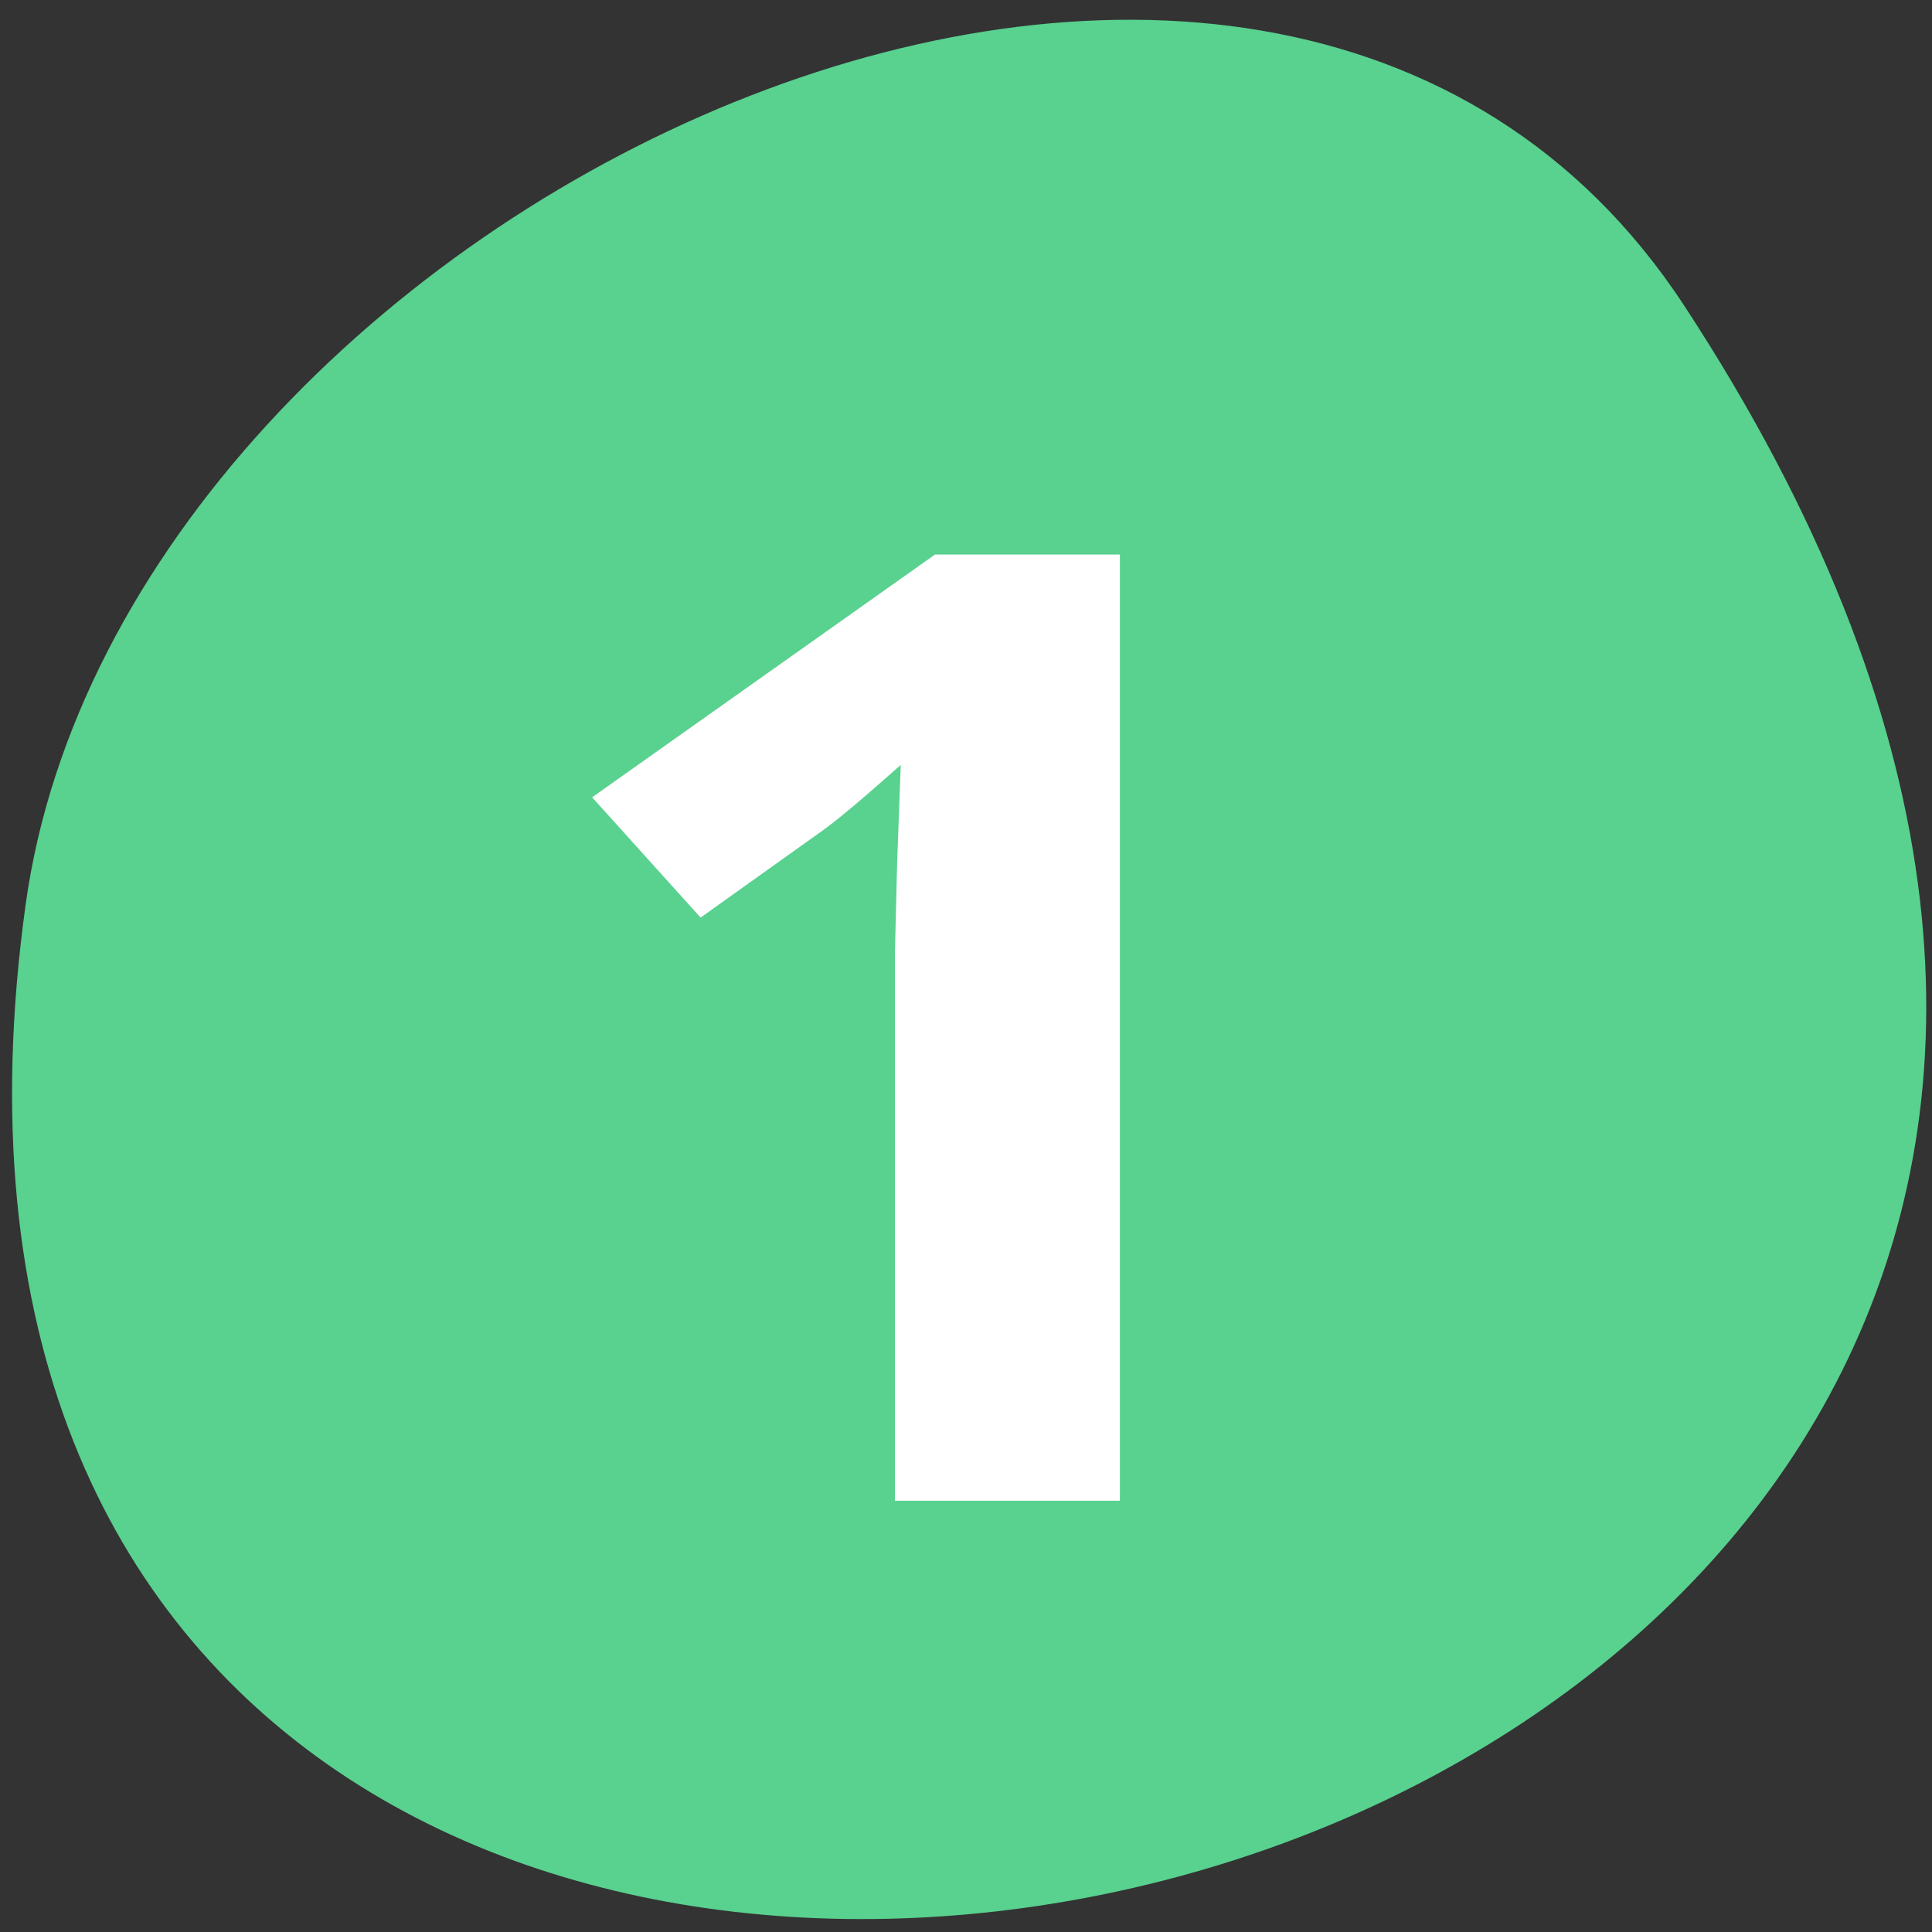 
<svg xmlns="http://www.w3.org/2000/svg" xmlns:xlink="http://www.w3.org/1999/xlink" width="48px" height="48px" viewBox="0 0 48 48" version="1.1">
<rect x="0" y="0" width="48" height="48" fill="#333333" stroke="none"/>
<g id="surface1">
<path style=" stroke:none;fill-rule:nonzero;fill:rgb(34.902%,81.961%,56.078%);fill-opacity:1;" d="M 41.844 7.594 C 69.062 49.133 -5.285 65.211 0.637 22.473 C 3.051 5.043 31.43 -8.301 41.844 7.594 Z M 41.844 7.594 "/>
<path style=" stroke:none;fill-rule:nonzero;fill:rgb(100%,100%,100%);fill-opacity:1;" d="M 27.824 37.285 L 22.234 37.285 L 22.234 23.684 L 22.289 21.445 L 22.379 19.004 C 21.453 19.828 20.805 20.371 20.445 20.629 L 17.406 22.797 L 14.711 19.809 L 23.23 13.777 L 27.824 13.777 Z M 27.824 37.285 "/>
</g>
</svg>

